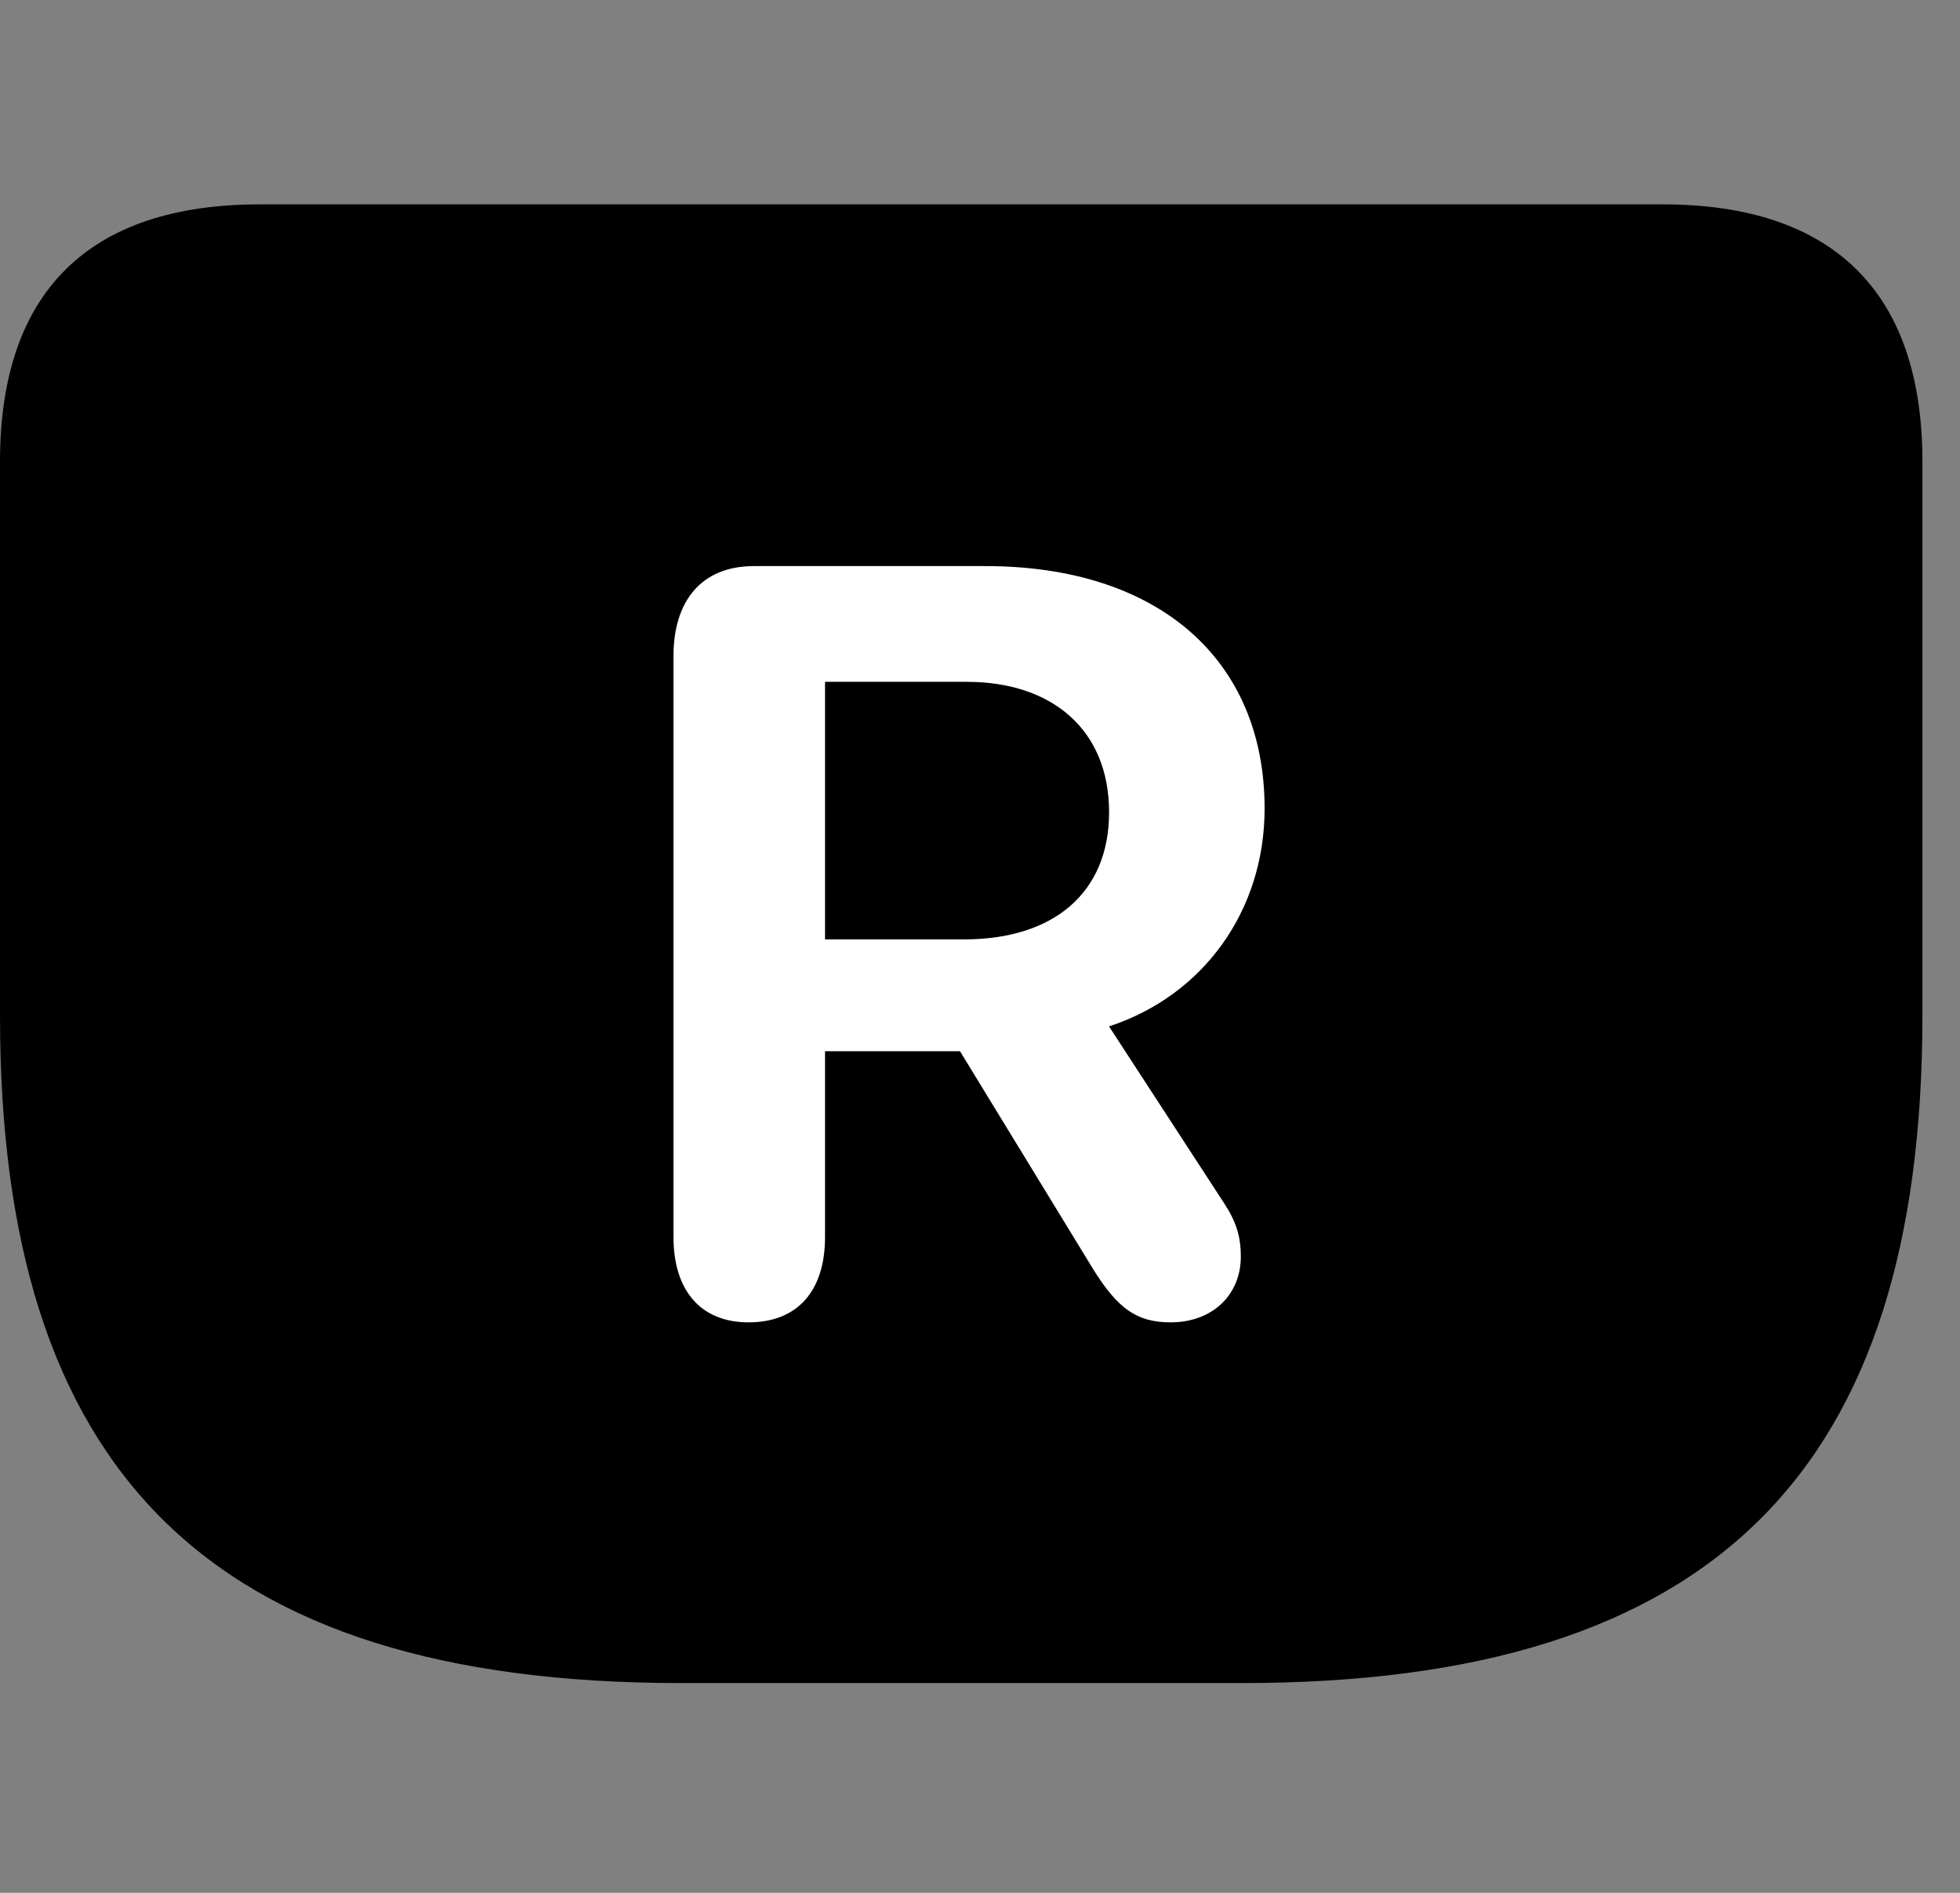 <svg width="29" height="28" viewBox="0 0 29 28" fill="none" xmlns="http://www.w3.org/2000/svg">
<rect x="0" y="0" width="29" height="28" fill="#808080" stroke="none"/>
<path d="M10.078 24.897H18.375C25.384 24.897 28.444 21.736 28.444 15.025V6.829C28.444 4.327 27.129 3.023 24.599 3.023H3.844C1.315 3.023 0 4.317 0 6.829V15.025C0 21.736 3.06 24.897 10.078 24.897Z" fill="black"/>
<path d="M11.076 19.561C10.354 19.561 9.965 19.075 9.965 18.3V9.703C9.965 8.894 10.375 8.374 11.155 8.374H14.581C17.134 8.374 18.711 9.75 18.711 11.96C18.711 13.473 17.805 14.726 16.409 15.183L18.114 17.802C18.29 18.072 18.359 18.288 18.359 18.588C18.359 19.162 17.93 19.561 17.322 19.561C16.821 19.561 16.544 19.36 16.186 18.793L14.204 15.55H12.207V18.3C12.207 19.092 11.804 19.561 11.076 19.561ZM12.207 13.896H14.266C15.58 13.896 16.41 13.215 16.41 12.015C16.41 10.796 15.567 10.086 14.305 10.086H12.207V13.896Z" fill="white"/>
</svg>
